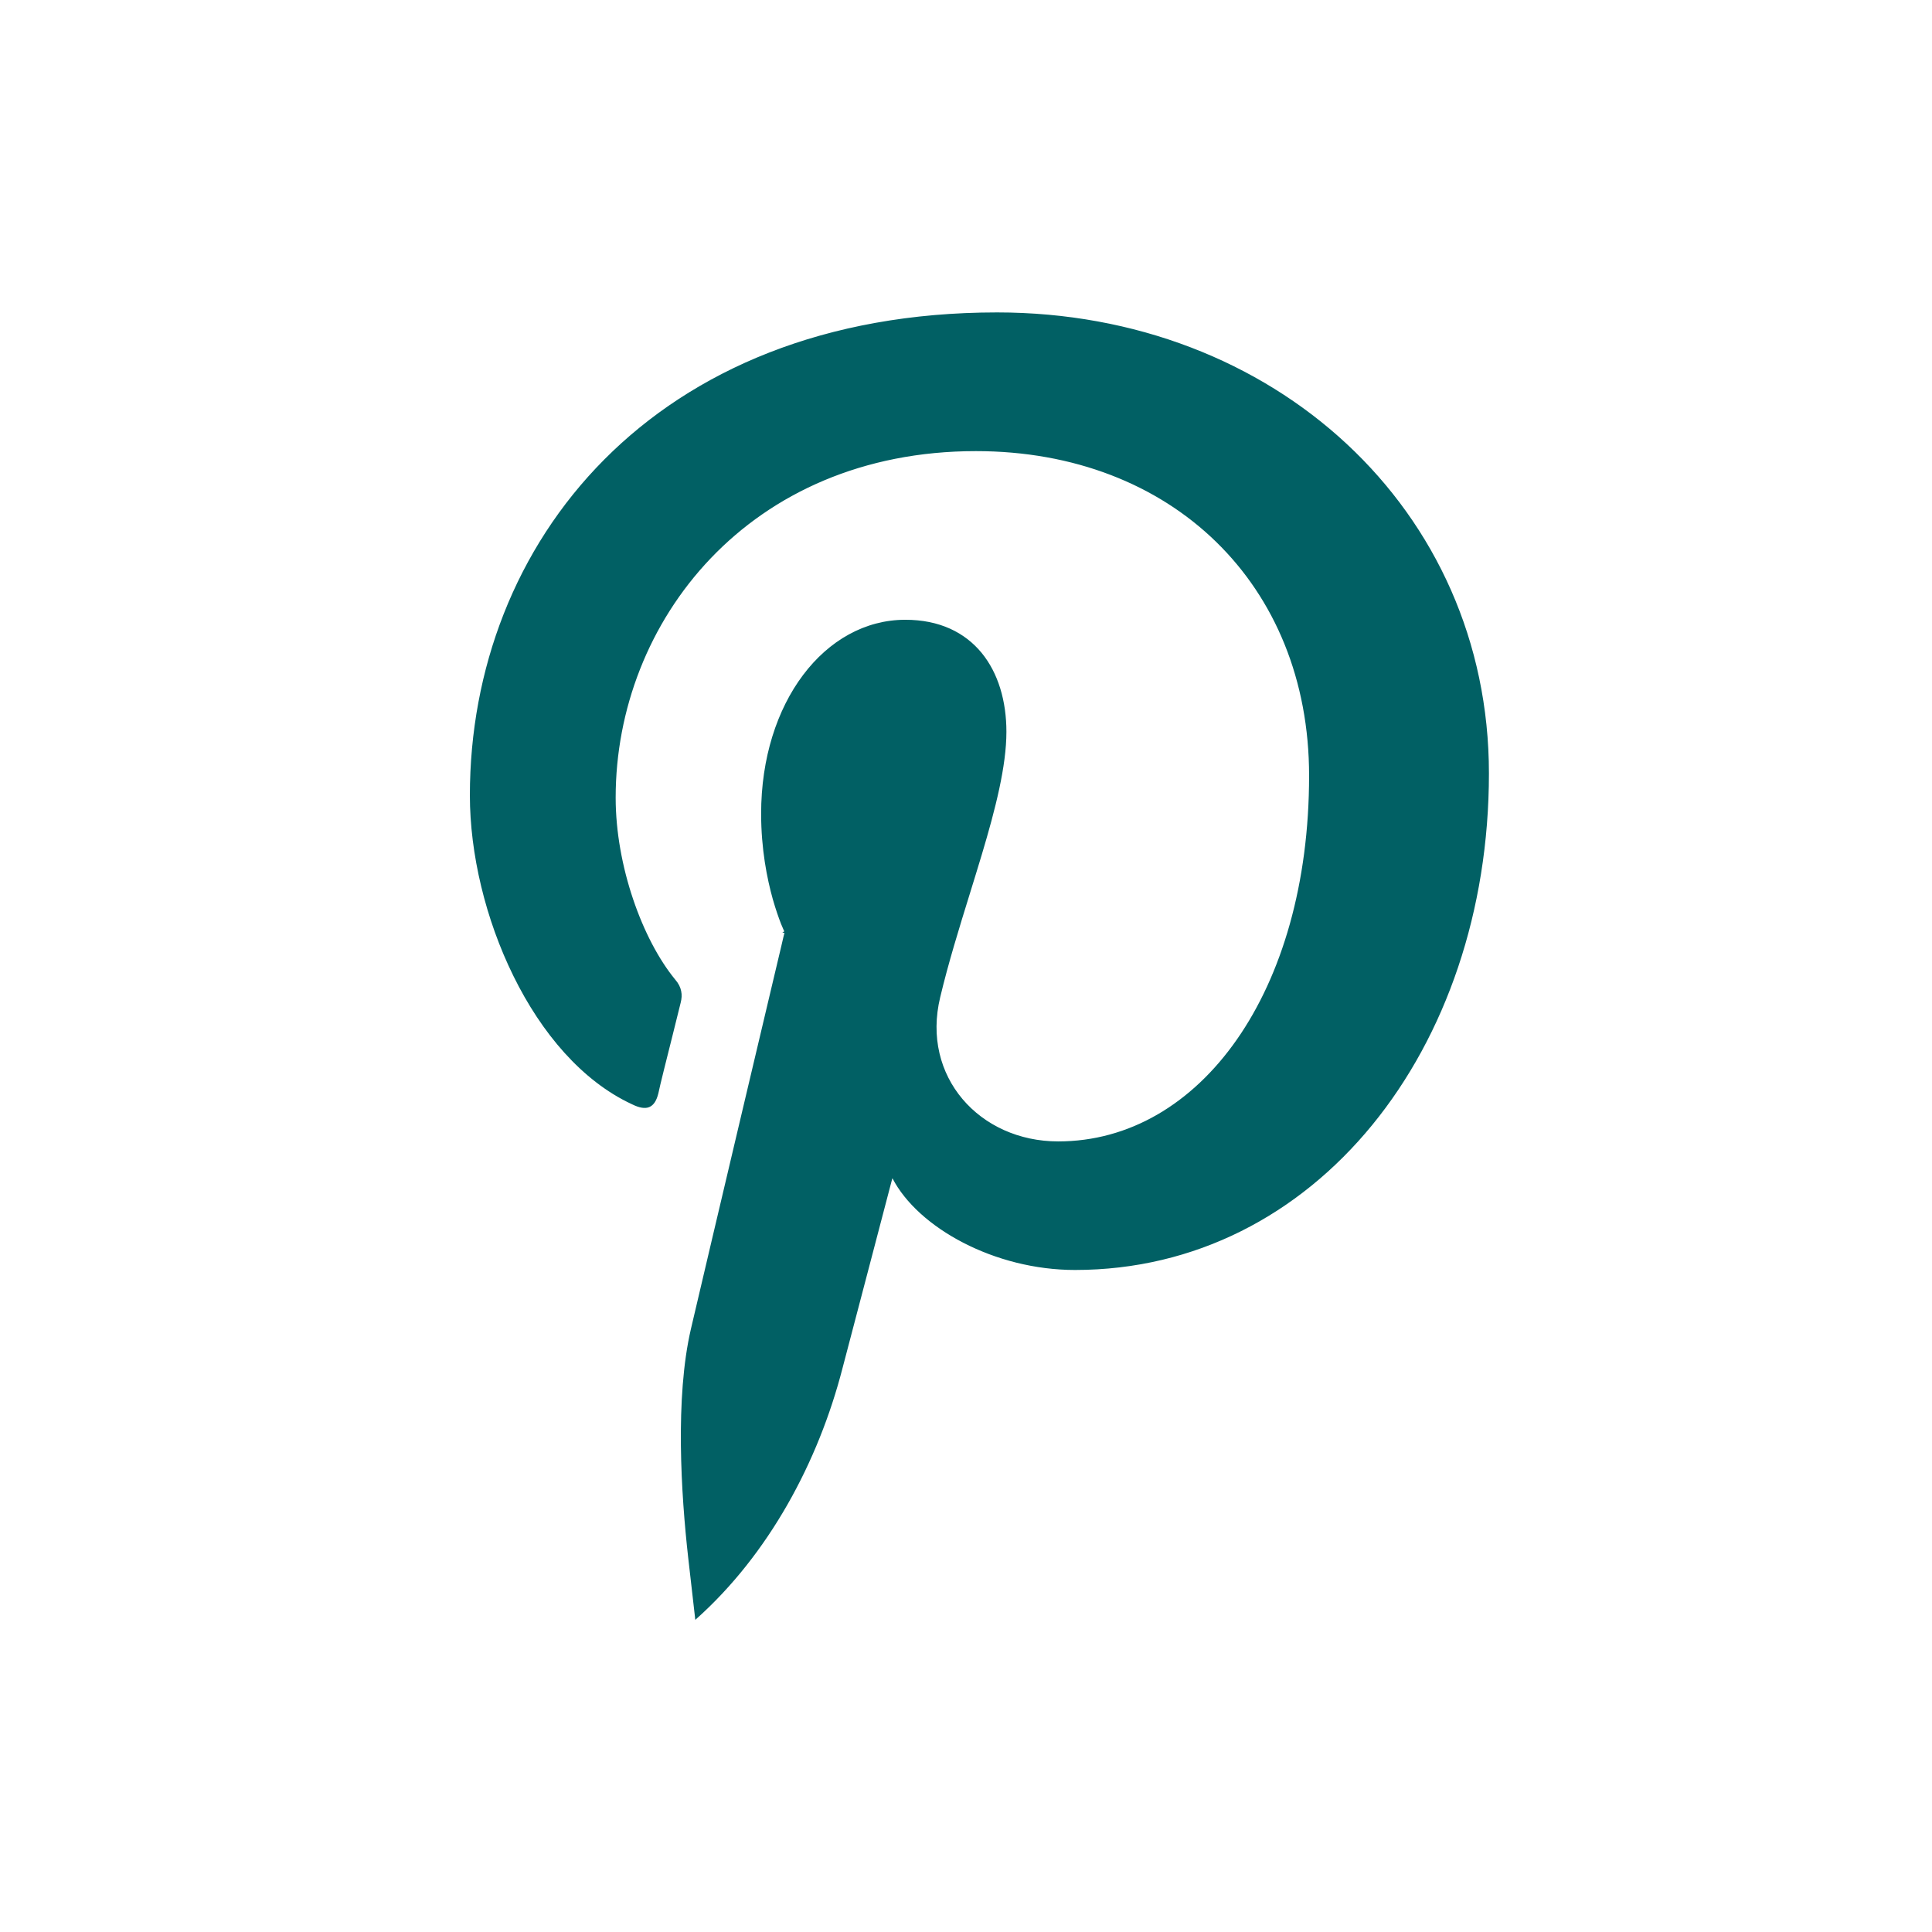 <svg width="24" height="24" viewBox="0 0 24 24" fill="none" xmlns="http://www.w3.org/2000/svg">
<path d="M9.747 11.579L9.757 11.581L9.757 11.581L9.756 11.582L9.756 11.584L9.754 11.593L9.745 11.628L9.714 11.761L9.6 12.242L9.242 13.755C8.974 14.89 8.683 16.122 8.593 16.509C8.394 17.364 8.471 18.565 8.559 19.349L8.645 20.102C9.541 19.3 10.156 18.16 10.457 16.991L10.457 16.991C10.518 16.759 10.673 16.17 10.812 15.639L10.996 14.937L11.054 14.716L11.07 14.655L11.074 14.639L11.075 14.635L11.076 14.634L11.076 14.634L11.076 14.634L11.086 14.637L11.076 14.634L11.082 14.608L11.095 14.632C11.254 14.939 11.57 15.222 11.971 15.429C12.372 15.636 12.857 15.766 13.354 15.766C16.337 15.766 18.486 13.026 18.486 9.607C18.486 6.336 15.818 3.891 12.386 3.891C10.248 3.891 8.614 4.609 7.514 5.715C6.413 6.822 5.847 8.319 5.847 9.88C5.847 10.603 6.04 11.417 6.388 12.122C6.735 12.827 7.237 13.421 7.852 13.707L7.852 13.707C7.944 13.753 8.012 13.764 8.062 13.743C8.112 13.722 8.147 13.669 8.169 13.578C8.188 13.483 8.272 13.151 8.348 12.848C8.385 12.699 8.421 12.557 8.446 12.453L8.446 12.453C8.458 12.405 8.462 12.359 8.452 12.314C8.443 12.268 8.421 12.222 8.38 12.175L8.38 12.175C7.97 11.676 7.638 10.758 7.638 9.909C7.638 7.717 9.297 5.594 12.123 5.594C13.342 5.594 14.38 6.009 15.112 6.722C15.845 7.435 16.272 8.446 16.272 9.636C16.272 10.979 15.933 12.117 15.373 12.919C14.812 13.722 14.03 14.189 13.145 14.189C12.165 14.189 11.429 13.38 11.67 12.385C11.771 11.961 11.906 11.525 12.037 11.102C12.088 10.936 12.139 10.773 12.187 10.612C12.358 10.041 12.492 9.513 12.492 9.091C12.492 8.713 12.392 8.367 12.186 8.116C11.98 7.866 11.669 7.709 11.246 7.709C10.256 7.709 9.465 8.728 9.465 10.108C9.465 10.546 9.538 10.912 9.61 11.169C9.647 11.298 9.683 11.399 9.71 11.469C9.724 11.503 9.735 11.53 9.743 11.547L9.753 11.568L9.755 11.573L9.756 11.574L9.756 11.574L9.756 11.574L9.756 11.574L9.747 11.579ZM9.747 11.579L9.76 11.582L9.756 11.574L9.747 11.579Z" fill="#016064" stroke="#016064" stroke-width="0.02"/>
</svg>
